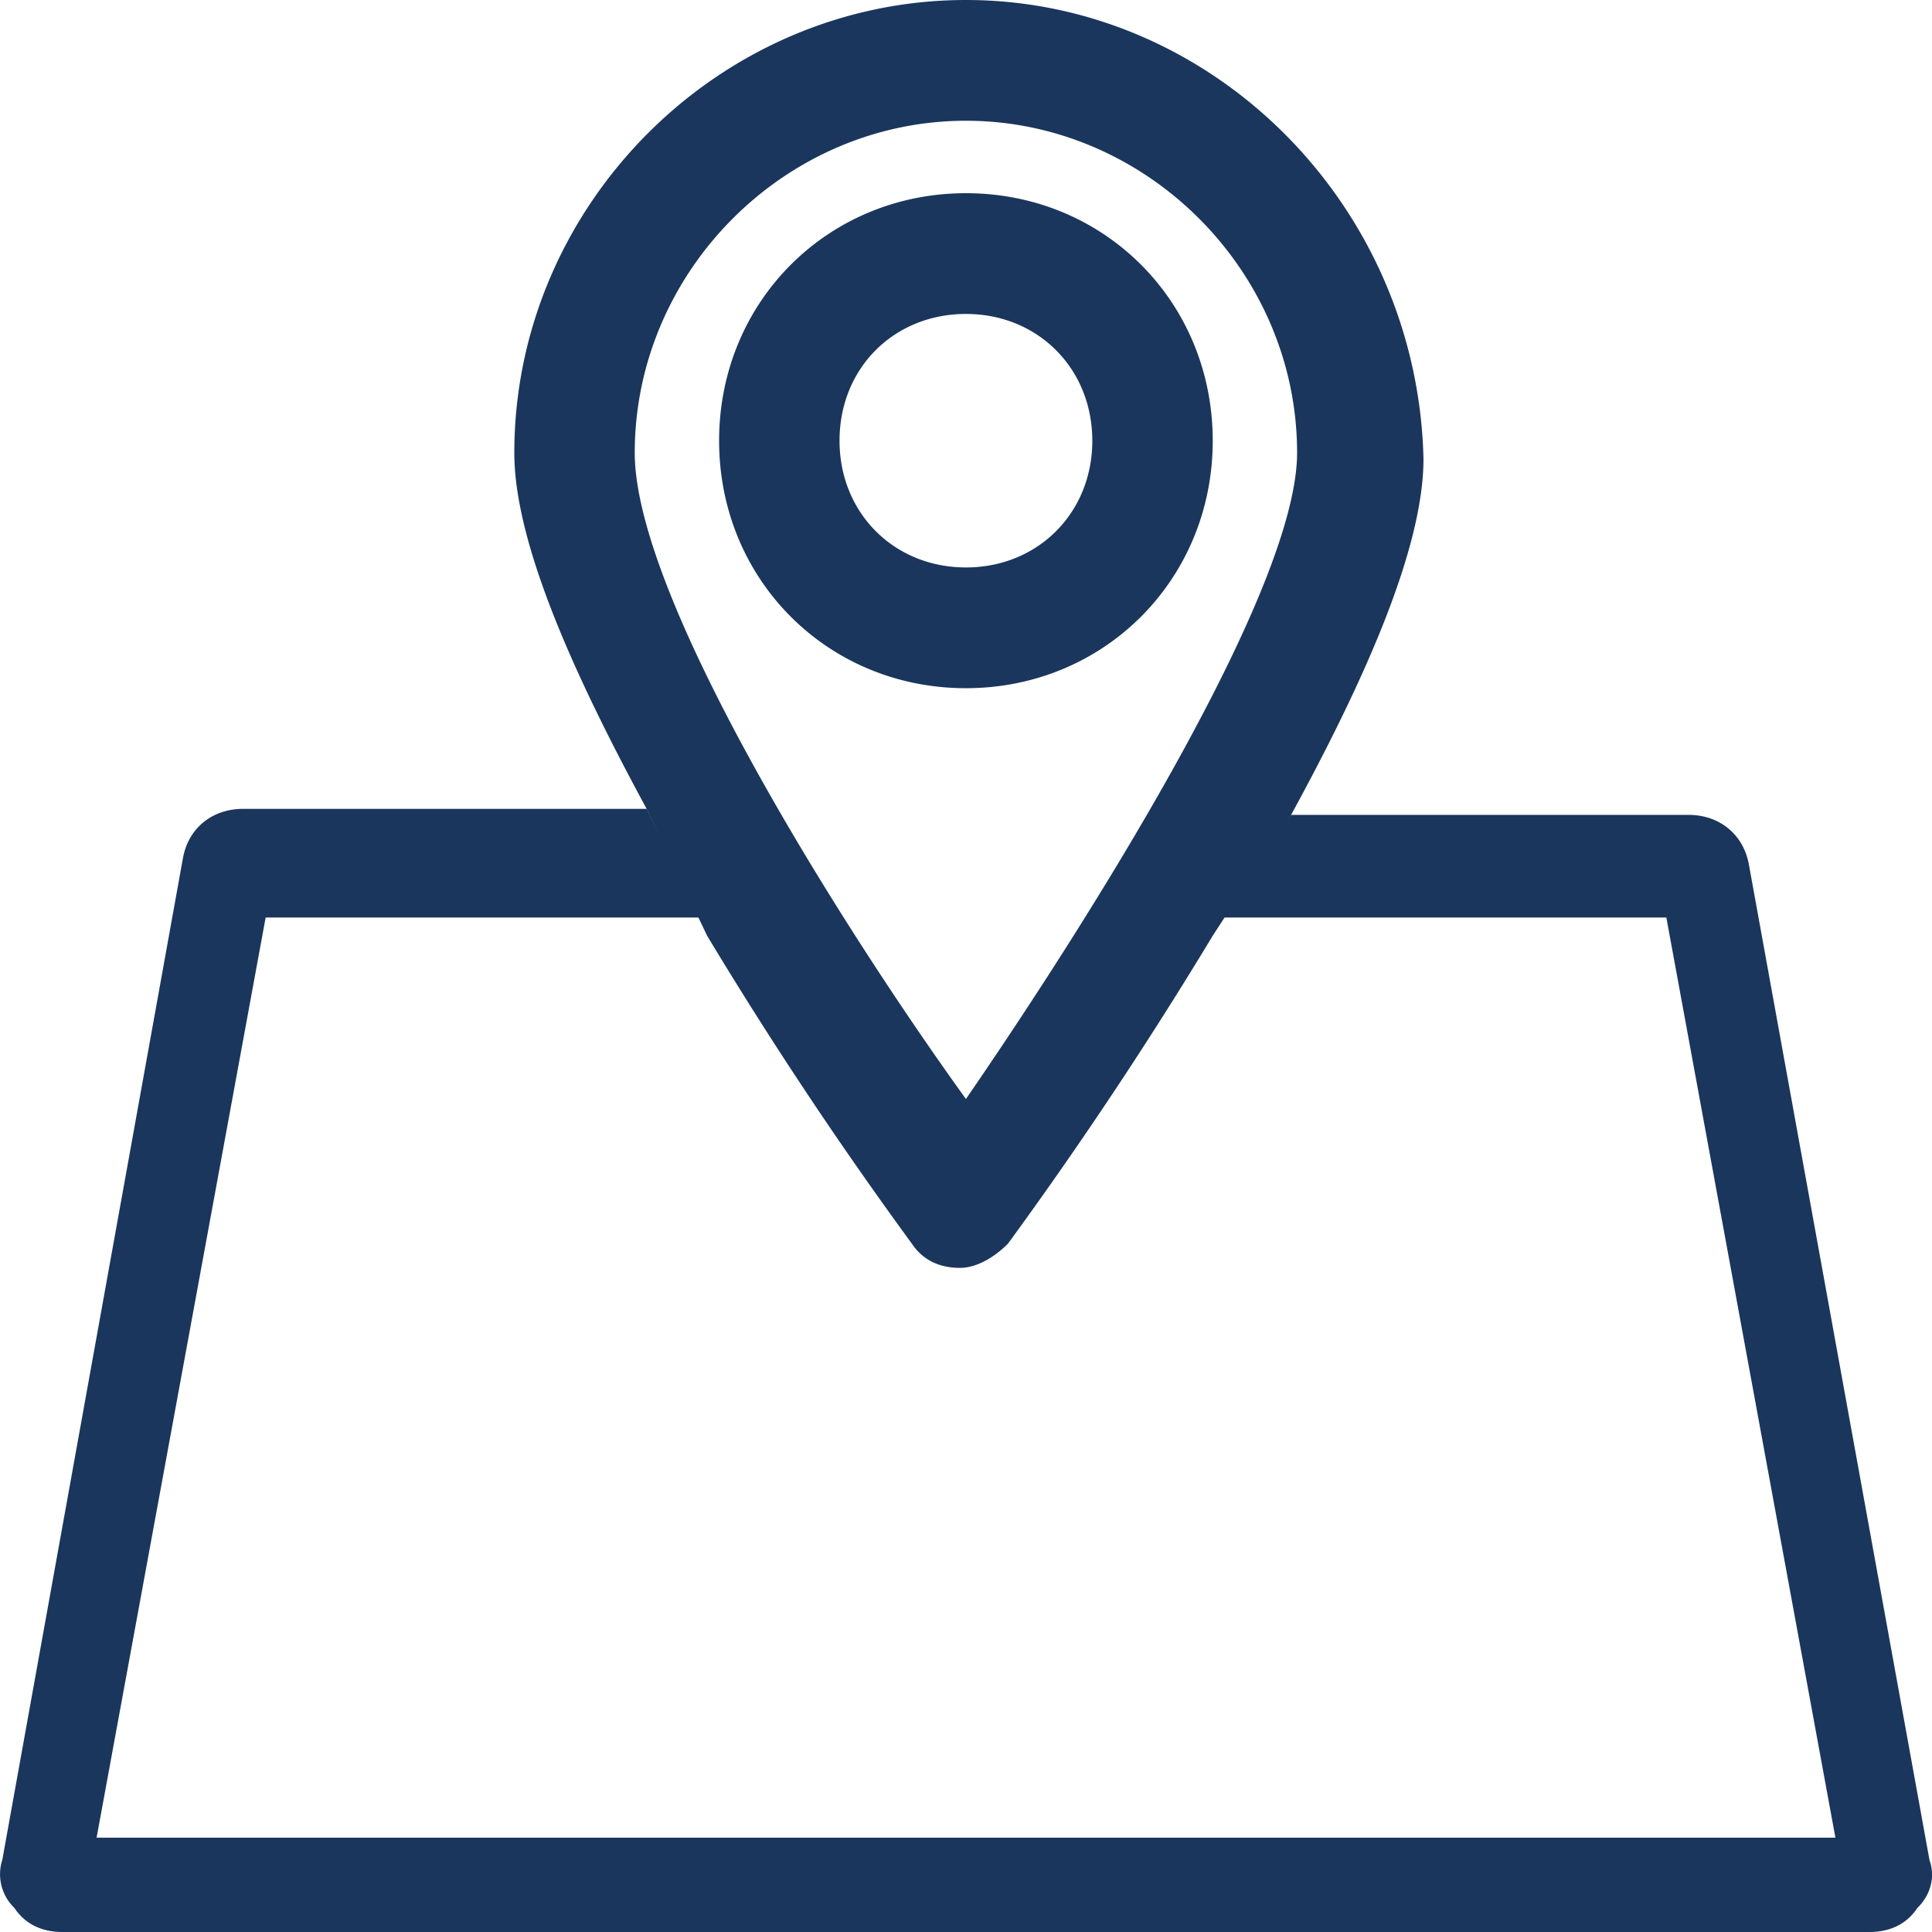 <svg width="24" height="24" fill="none" xmlns="http://www.w3.org/2000/svg"><path fill-rule="evenodd" clip-rule="evenodd" d="M12 2.4c1.718 0 3.065 1.35 3.065 3.075 0 1.723-1.347 3.074-3.066 3.074-1.72 0-3.066-1.35-3.066-3.074C8.933 3.75 10.28 2.4 12 2.4zm0 1.5c-.895 0-1.571.673-1.571 1.575 0 .896.676 1.574 1.57 1.574s1.57-.678 1.57-1.574c0-.897-.676-1.575-1.57-1.575zm9.723 6.826l2.246 12.381c.08.224 0 .449-.15.593-.148.224-.372.3-.596.3H.775c-.224 0-.448-.076-.597-.3a.582.582 0 01-.149-.598l2.246-12.456c.075-.373.373-.598.745-.598h5.014l.666 1.35H3.3l-2.1 11.43h21.6l-2.1-11.43h-5.635l.973-1.275h4.94c.372 0 .67.23.745.603z" fill="#1B365D"/><path d="M11.999 0c-3.066 0-5.61 2.551-5.61 5.625 0 1.126.75 2.775 1.645 4.425l.75 1.574a51.172 51.172 0 002.544 3.826c.15.225.373.3.596.3.224 0 .447-.15.597-.3a52.37 52.37 0 002.544-3.826l.973-1.5c.9-1.649 1.645-3.303 1.645-4.424C17.61 2.55 15.065 0 12 0zm0 13.652c-1.57-2.177-4.114-6.228-4.114-8.027 0-2.252 1.868-4.125 4.114-4.125 2.246 0 4.114 1.873 4.114 4.125 0 1.724-2.618 5.854-4.114 8.027z" fill="#1B365D"/></svg>